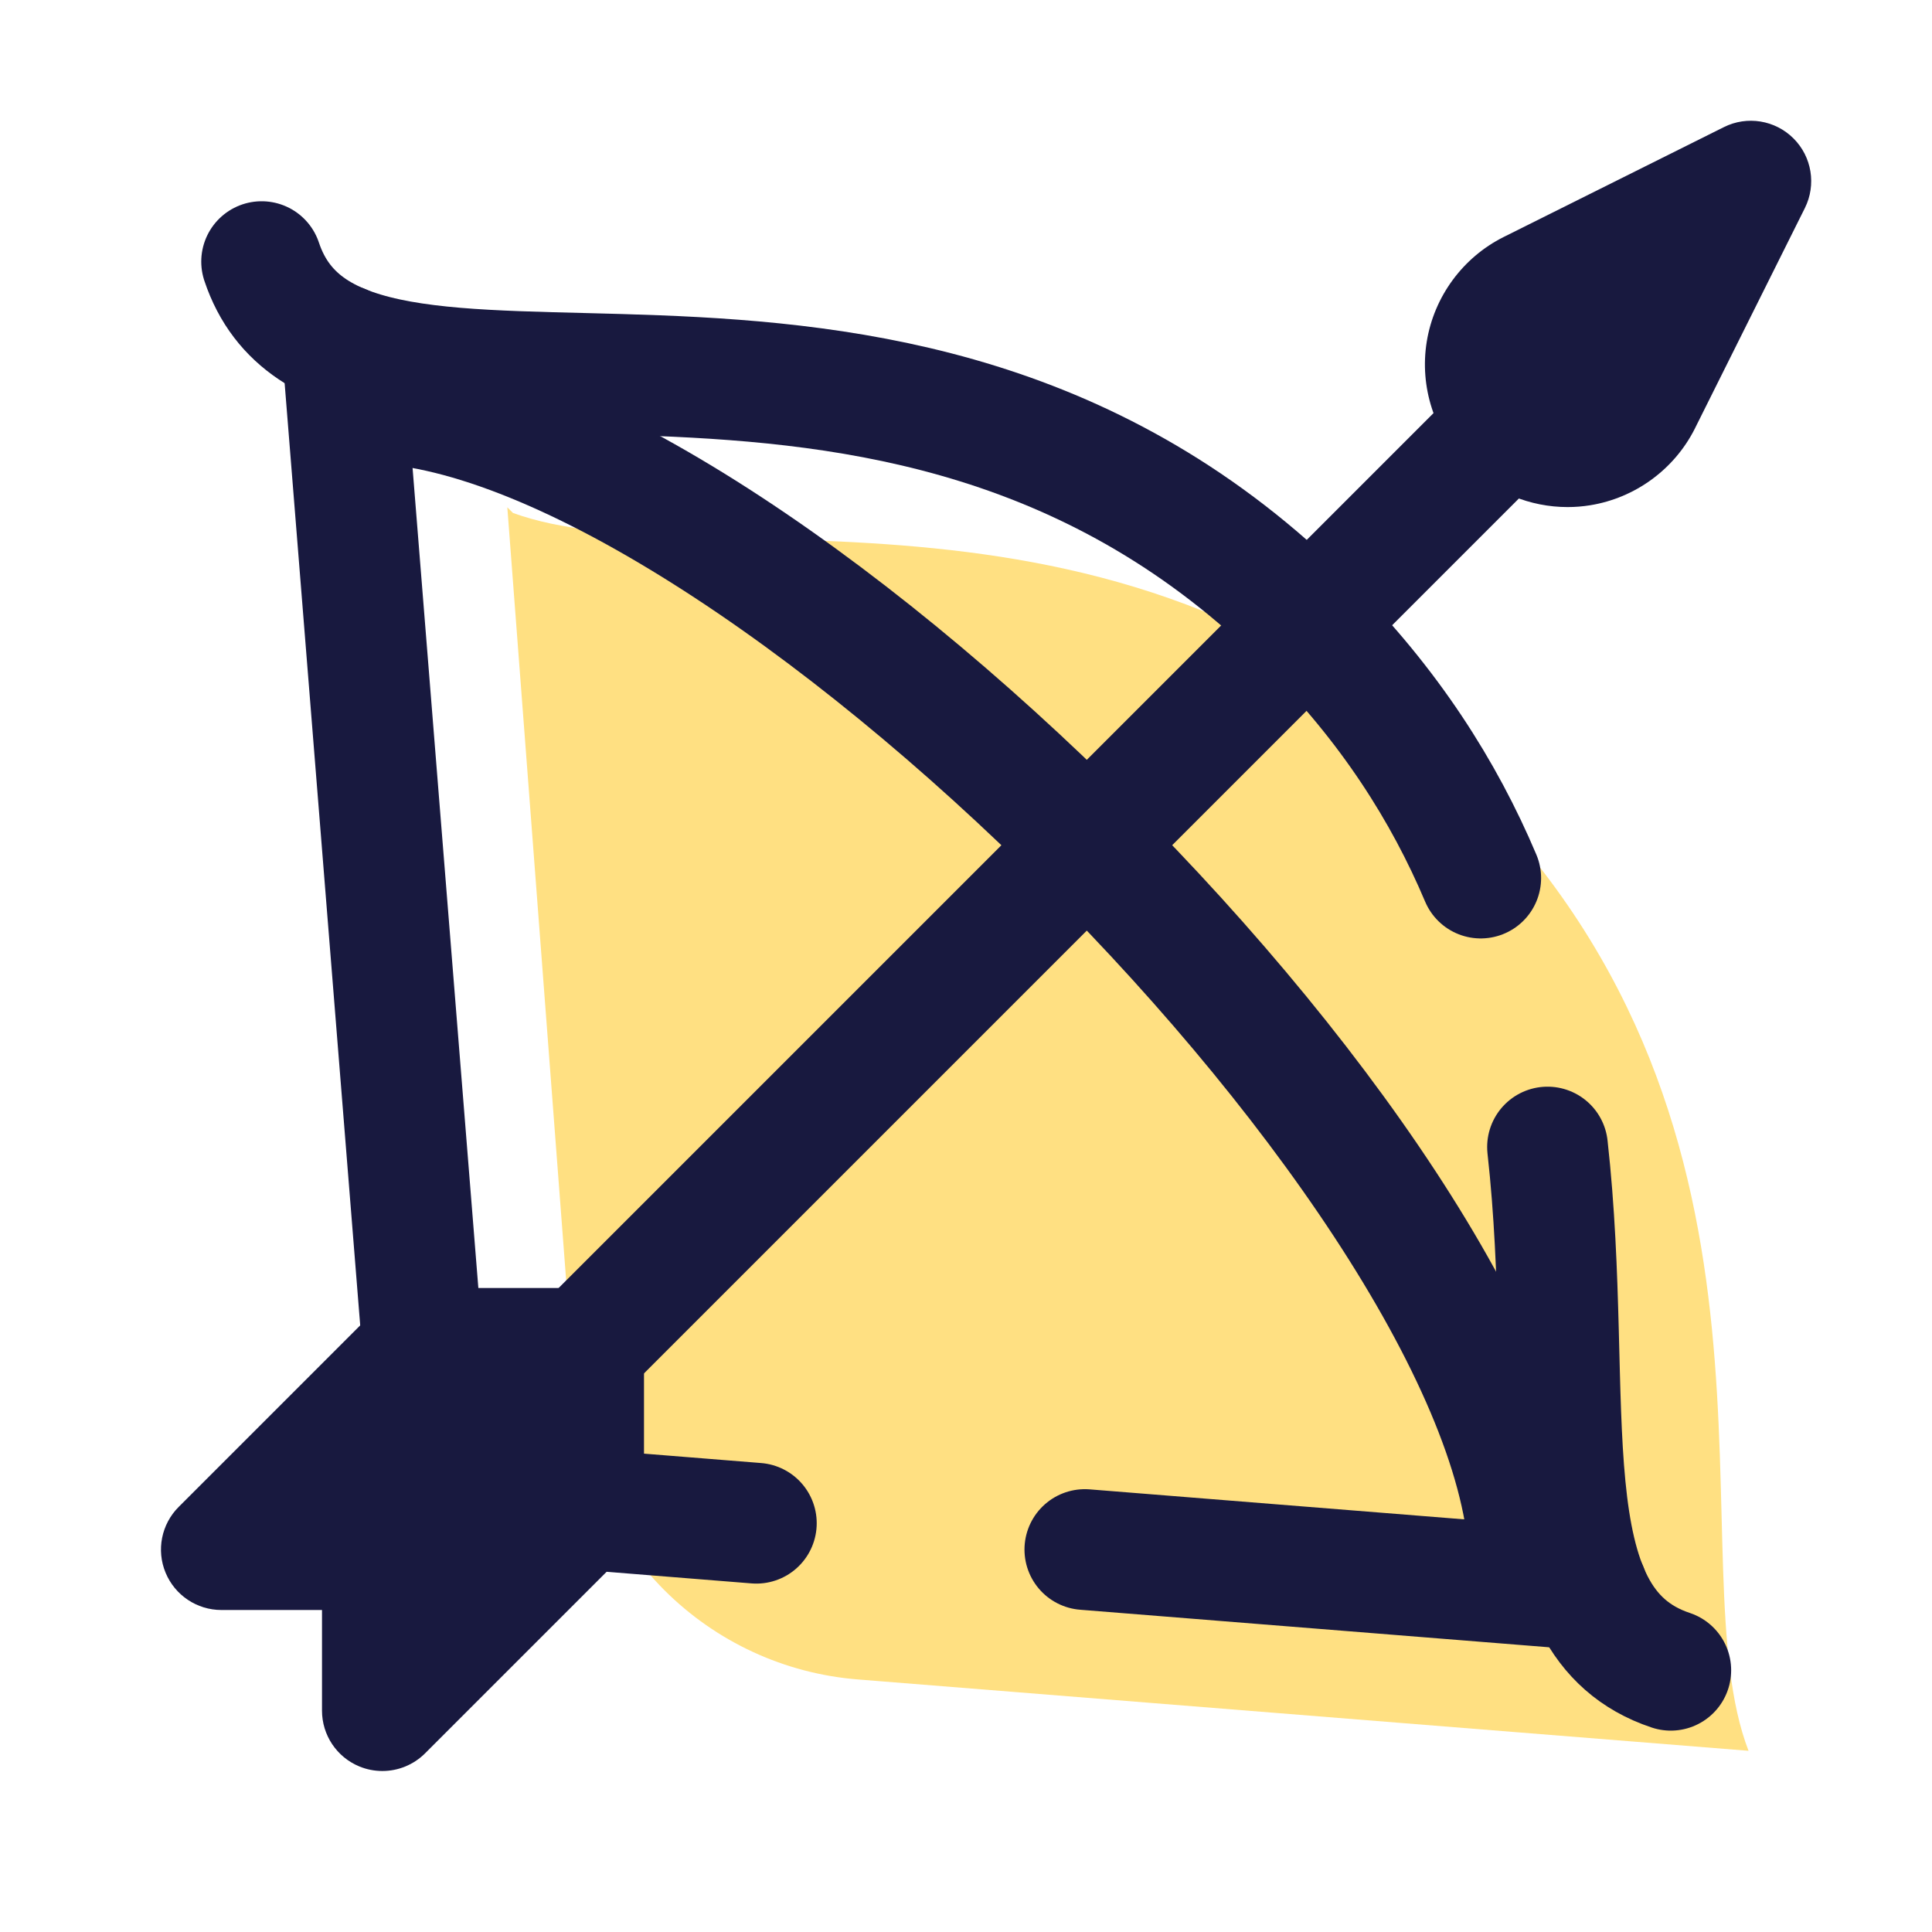 <svg xmlns="http://www.w3.org/2000/svg"  viewBox="0 0 48 48" width="48px" height="48px"><path fill="#ffe082" d="M36.538,19.605c-8.517-8.517-19.091-5.148-23.794-6.861l-0.14-0.14l1.68,22.067	c0.139,1.825,0.927,3.541,2.221,4.835l0,0c1.287,1.287,2.99,2.074,4.805,2.219l22.132,1.773	C41.642,38.847,45.119,28.18,36.538,19.605z"/><line x1="42.5" x2="8.5" y1="5.5" y2="39.5" fill="none" stroke="#18193f" stroke-linejoin="round" stroke-width="3"/><path fill="#18193f" d="M38.947,12.598c-0.932,0-1.84-0.369-2.508-1.038c-0.803-0.803-1.173-1.95-0.992-3.07	c0.181-1.119,0.894-2.091,1.907-2.6l5.476-2.732c0.576-0.288,1.273-0.175,1.73,0.282c0.456,0.456,0.569,1.153,0.281,1.73	l-2.73,5.472c0,0.001-0.001,0.002-0.001,0.003c-0.51,1.014-1.482,1.727-2.603,1.908C39.321,12.583,39.134,12.598,38.947,12.598z"/><path fill="#18193f" d="M9.5,44c-0.193,0-0.389-0.037-0.574-0.114C8.365,43.654,8,43.107,8,42.5V40H5.5	c-0.606,0-1.153-0.365-1.386-0.926s-0.104-1.206,0.325-1.635l5-5C9.721,32.158,10.103,32,10.5,32h4c0.828,0,1.5,0.671,1.5,1.5v4	c0,0.398-0.158,0.779-0.439,1.061l-5,5C10.273,43.848,9.89,44,9.5,44z"/><path fill="none" stroke="#18193f" stroke-linecap="round" stroke-linejoin="round" stroke-width="3" d="M6.5,6.5	c2,6,15.553-1.447,26,9"/><path fill="none" stroke="#18193f" stroke-linecap="round" stroke-linejoin="round" stroke-width="3" d="M36.788,21.815	c-0.909-2.151-2.263-4.291-4.288-6.315"/><path fill="none" stroke="#18193f" stroke-linecap="round" stroke-linejoin="round" stroke-width="3" d="M41.51,41.497	c-3.617-1.204-2.35-6.608-3.062-12.999"/><path fill="none" stroke="#18193f" stroke-linecap="round" stroke-linejoin="round" stroke-width="3" d="M38,38.949	c-0.003-9.308-19.643-28.941-28.952-28.941"/><line x1="8.5" x2="10.5" y1="8.567" y2="33.5" fill="none" stroke="#18193f" stroke-linecap="round" stroke-linejoin="round" stroke-width="3"/><line x1="18.791" x2="14.5" y1="37.844" y2="37.5" fill="none" stroke="#18193f" stroke-linecap="round" stroke-linejoin="round" stroke-width="3"/><line x1="39.443" x2="26.953" y1="39.498" y2="38.498" fill="none" stroke="#18193f" stroke-linecap="round" stroke-linejoin="round" stroke-width="3"/></svg>